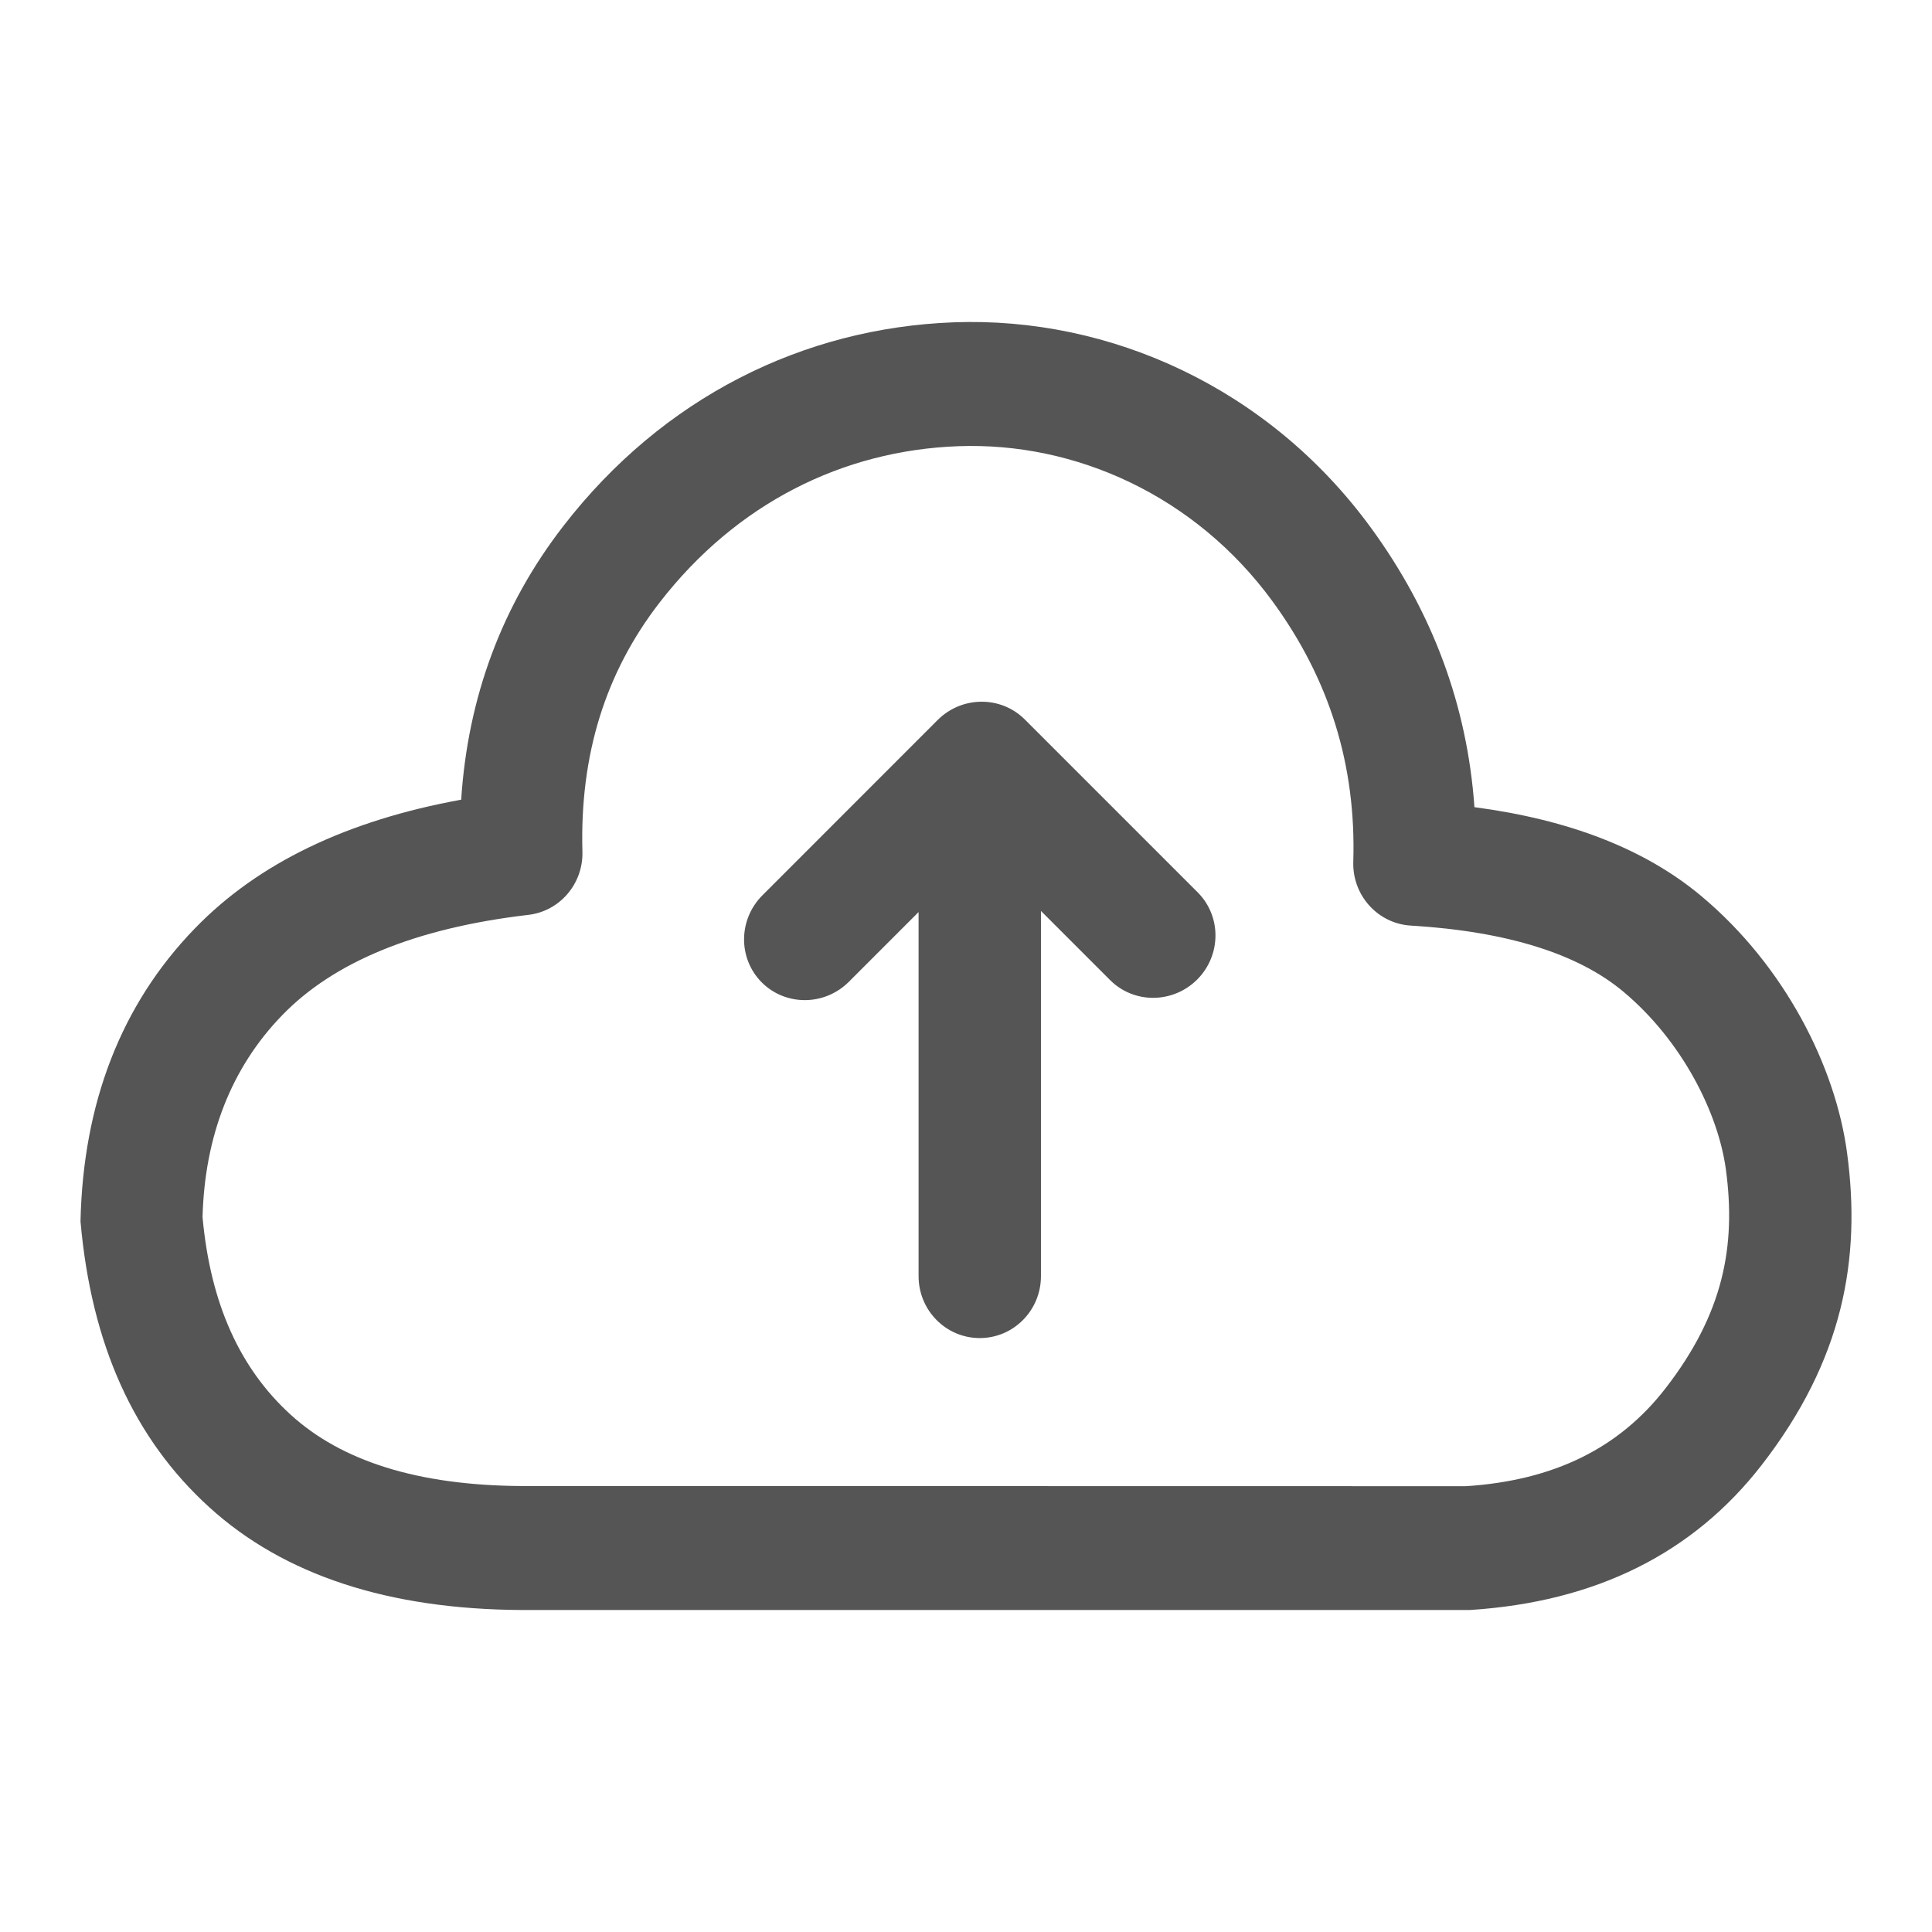 <svg xmlns="http://www.w3.org/2000/svg" width="24" height="24" viewBox="0 0 24 24">
  <g fill="none" fill-rule="evenodd" transform="translate(-216 -744)">
    <path fill="#555" fill-rule="nonzero" d="M7.235,10.579 C7.246,10.978 6.954,11.32 6.562,11.365 C5.152,11.53 4.141,11.954 3.504,12.613 C2.871,13.266 2.543,14.117 2.516,15.119 C2.614,16.194 2.98,17 3.612,17.575 C4.242,18.149 5.187,18.452 6.475,18.46 L18.212,18.462 C19.308,18.39 20.115,17.988 20.689,17.247 C21.414,16.312 21.566,15.471 21.44,14.53 C21.345,13.824 20.894,12.928 20.166,12.319 C19.611,11.854 18.736,11.571 17.525,11.498 C17.114,11.473 16.798,11.121 16.811,10.705 C16.848,9.509 16.517,8.44 15.807,7.469 C14.848,6.158 13.361,5.488 11.901,5.543 C10.473,5.596 9.149,6.25 8.193,7.486 C7.52,8.356 7.202,9.376 7.235,10.579 Z M11.411,11.33 L11.411,15.853 C11.411,16.278 11.751,16.622 12.171,16.622 C12.591,16.622 12.931,16.278 12.931,15.853 L12.931,11.316 L13.79,12.175 C14.087,12.472 14.571,12.468 14.872,12.168 C15.172,11.867 15.175,11.383 14.879,11.086 L12.73,8.937 C12.433,8.641 11.949,8.644 11.648,8.944 L9.471,11.122 C9.17,11.423 9.167,11.907 9.463,12.204 C9.76,12.5 10.244,12.497 10.545,12.196 L11.411,11.33 Z M5.729,9.934 C5.812,8.659 6.236,7.52 6.997,6.536 C8.235,4.935 9.979,4.074 11.845,4.004 C13.79,3.931 15.76,4.819 17.028,6.553 C17.796,7.603 18.227,8.766 18.316,10.027 C19.491,10.182 20.433,10.545 21.134,11.131 C22.173,12.001 22.802,13.251 22.945,14.322 C23.122,15.641 22.896,16.893 21.885,18.198 C21.033,19.297 19.823,19.9 18.261,20 L6.471,20 C4.833,19.99 3.531,19.572 2.597,18.721 C1.665,17.872 1.135,16.705 1,15.173 C1.032,13.705 1.505,12.478 2.419,11.535 C3.208,10.719 4.317,10.191 5.729,9.934 Z" transform="translate(216 744)"/>
  </g>
</svg>

